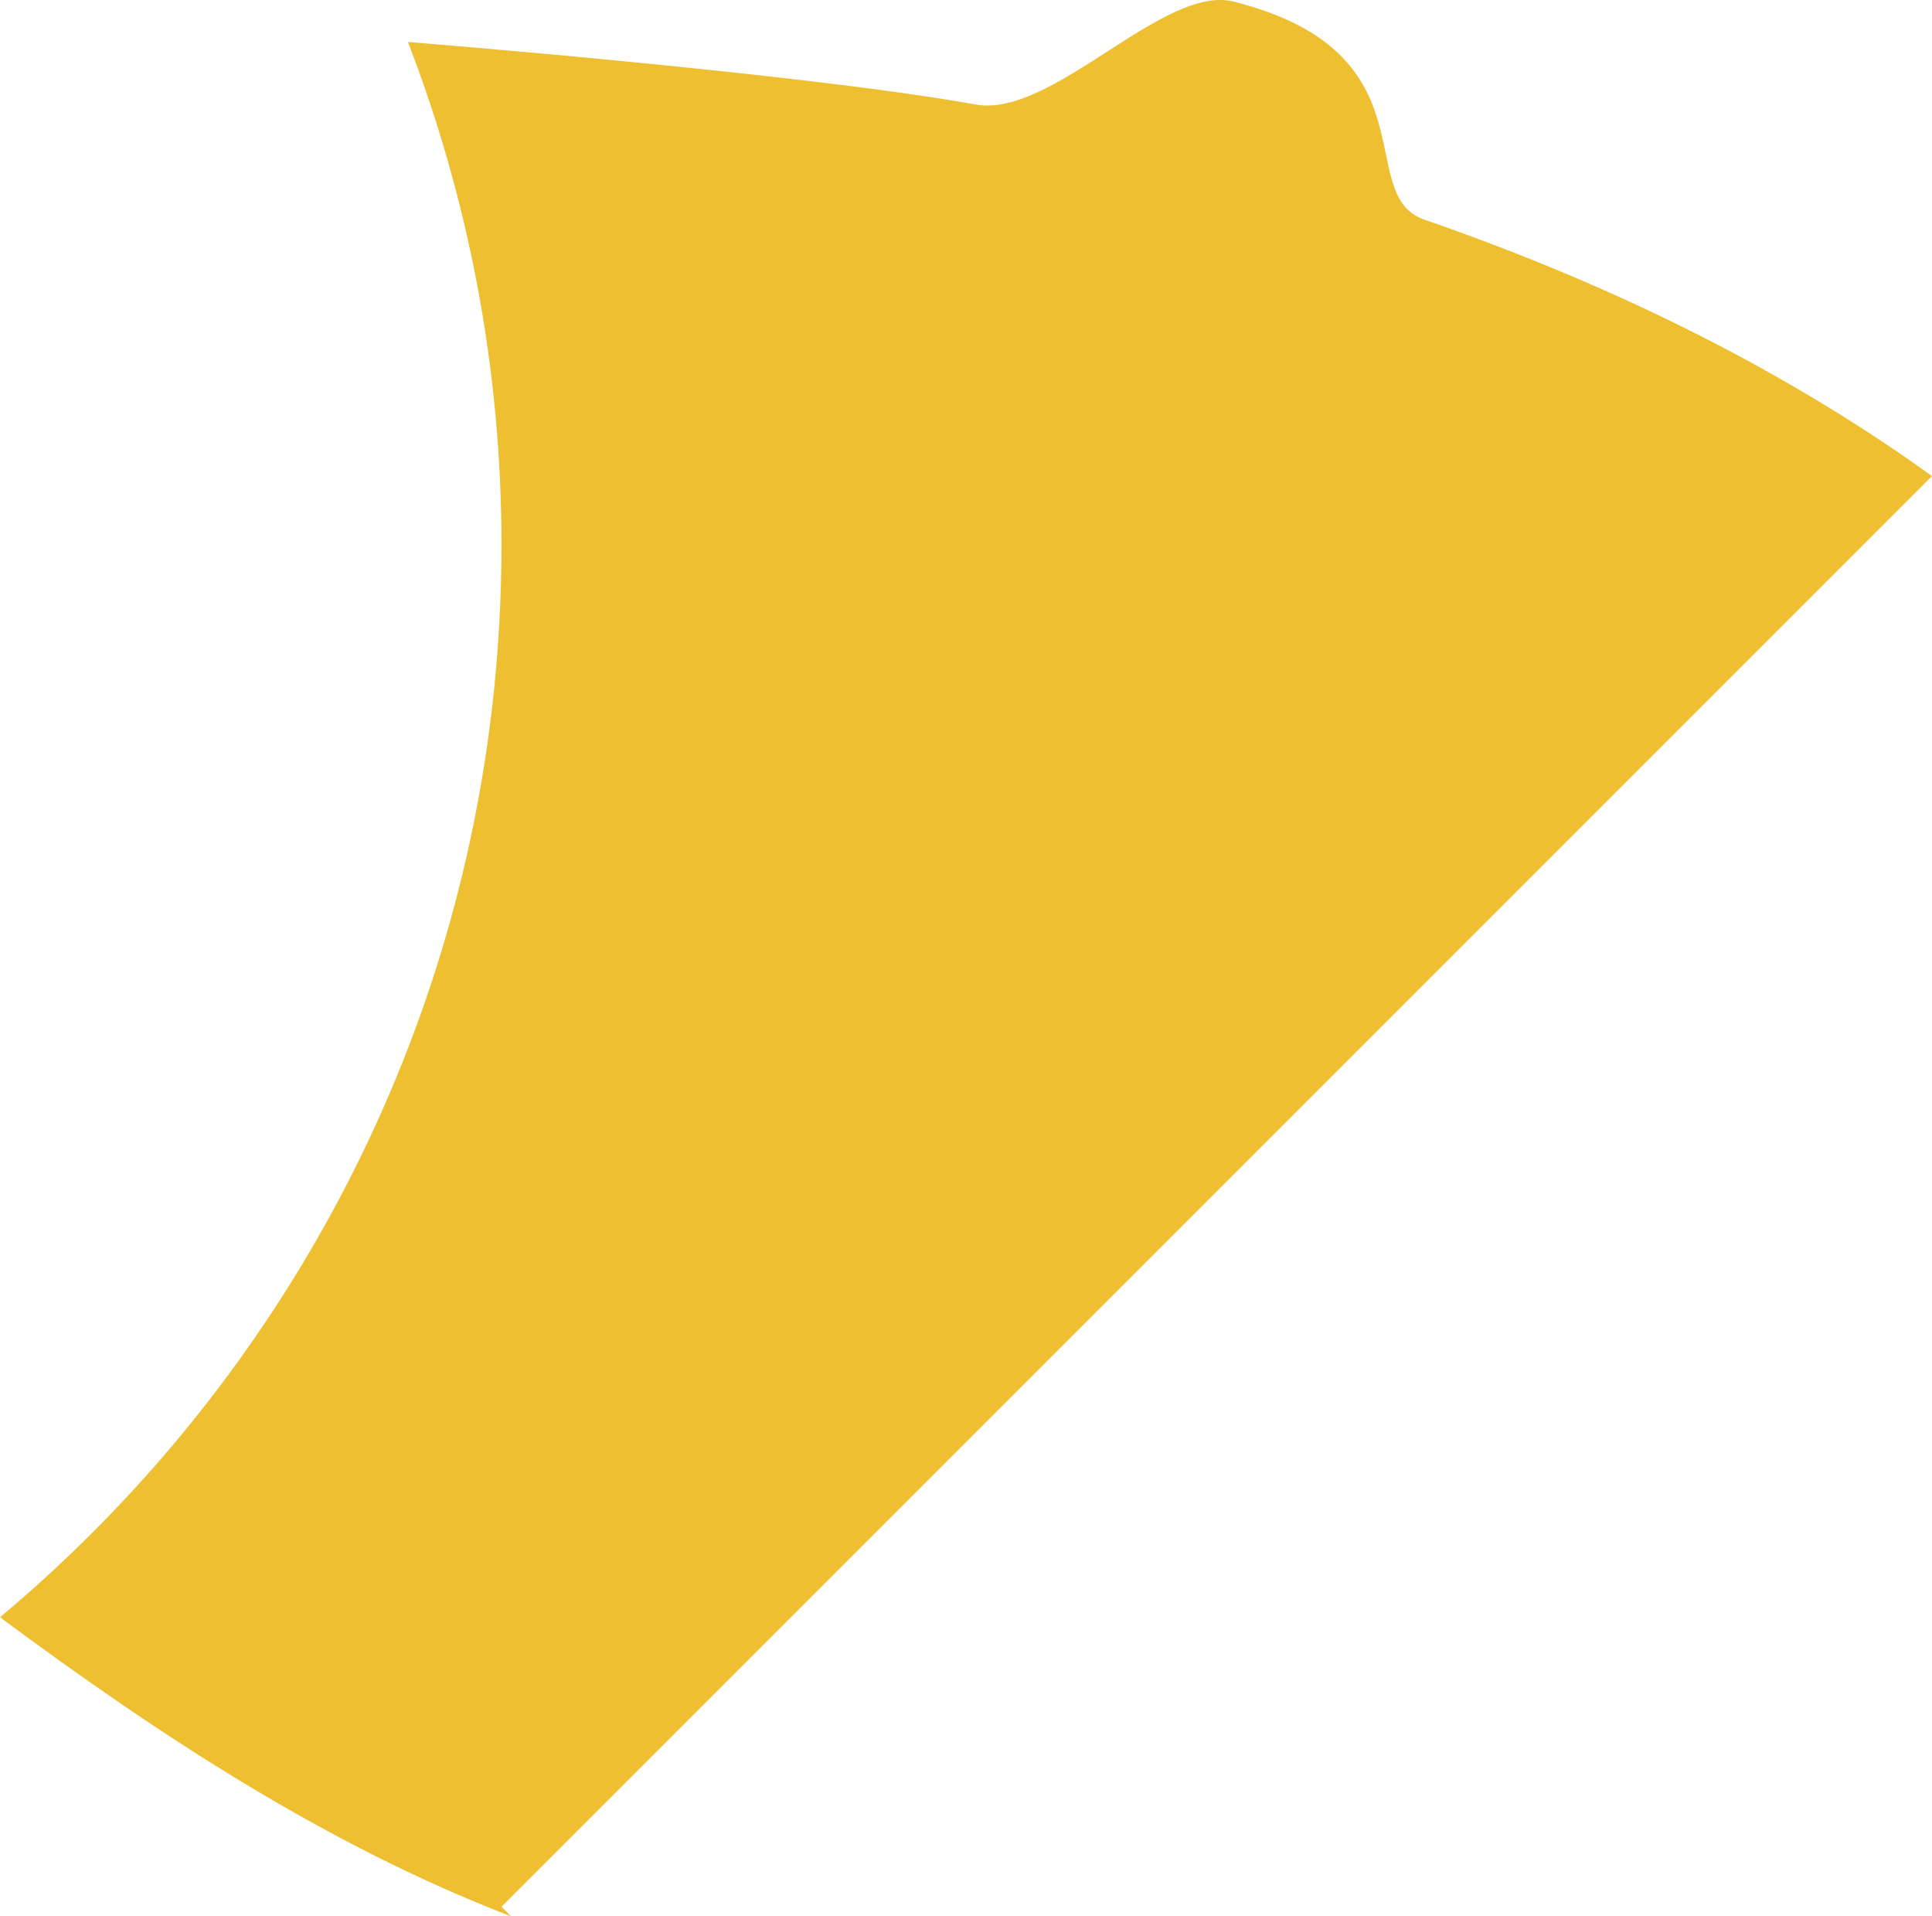<?xml version="1.0" encoding="utf-8"?>
<!-- Generator: Adobe Illustrator 17.0.0, SVG Export Plug-In . SVG Version: 6.00 Build 0)  -->
<!DOCTYPE svg PUBLIC "-//W3C//DTD SVG 1.1//EN" "http://www.w3.org/Graphics/SVG/1.1/DTD/svg11.dtd">
<svg version="1.1" id="Слой_1" xmlns="http://www.w3.org/2000/svg" xmlns:xlink="http://www.w3.org/1999/xlink" x="0px" y="0px"
	 width="75.022px" height="74.404px" viewBox="0 0 75.022 74.404" enable-background="new 0 0 75.022 74.404" xml:space="preserve">
<path fill="#EEBF31" d="M19.474,74.032l55.548-55.548c-5.413-3.899-11.94-7.267-19.717-9.958c-2.791-0.966,0.452-6.488-7.404-8.464
	c-2.722-0.686-7.031,4.534-10.012,3.996c-6.708-1.211-22.086-2.43-22.048-2.428c2.337,6.06,3.632,12.638,3.632,19.521
	C19.473,37.88,11.9,52.836,0,62.792c6.24,4.631,12.731,8.873,19.844,11.612L19.474,74.032z"/>
</svg>
